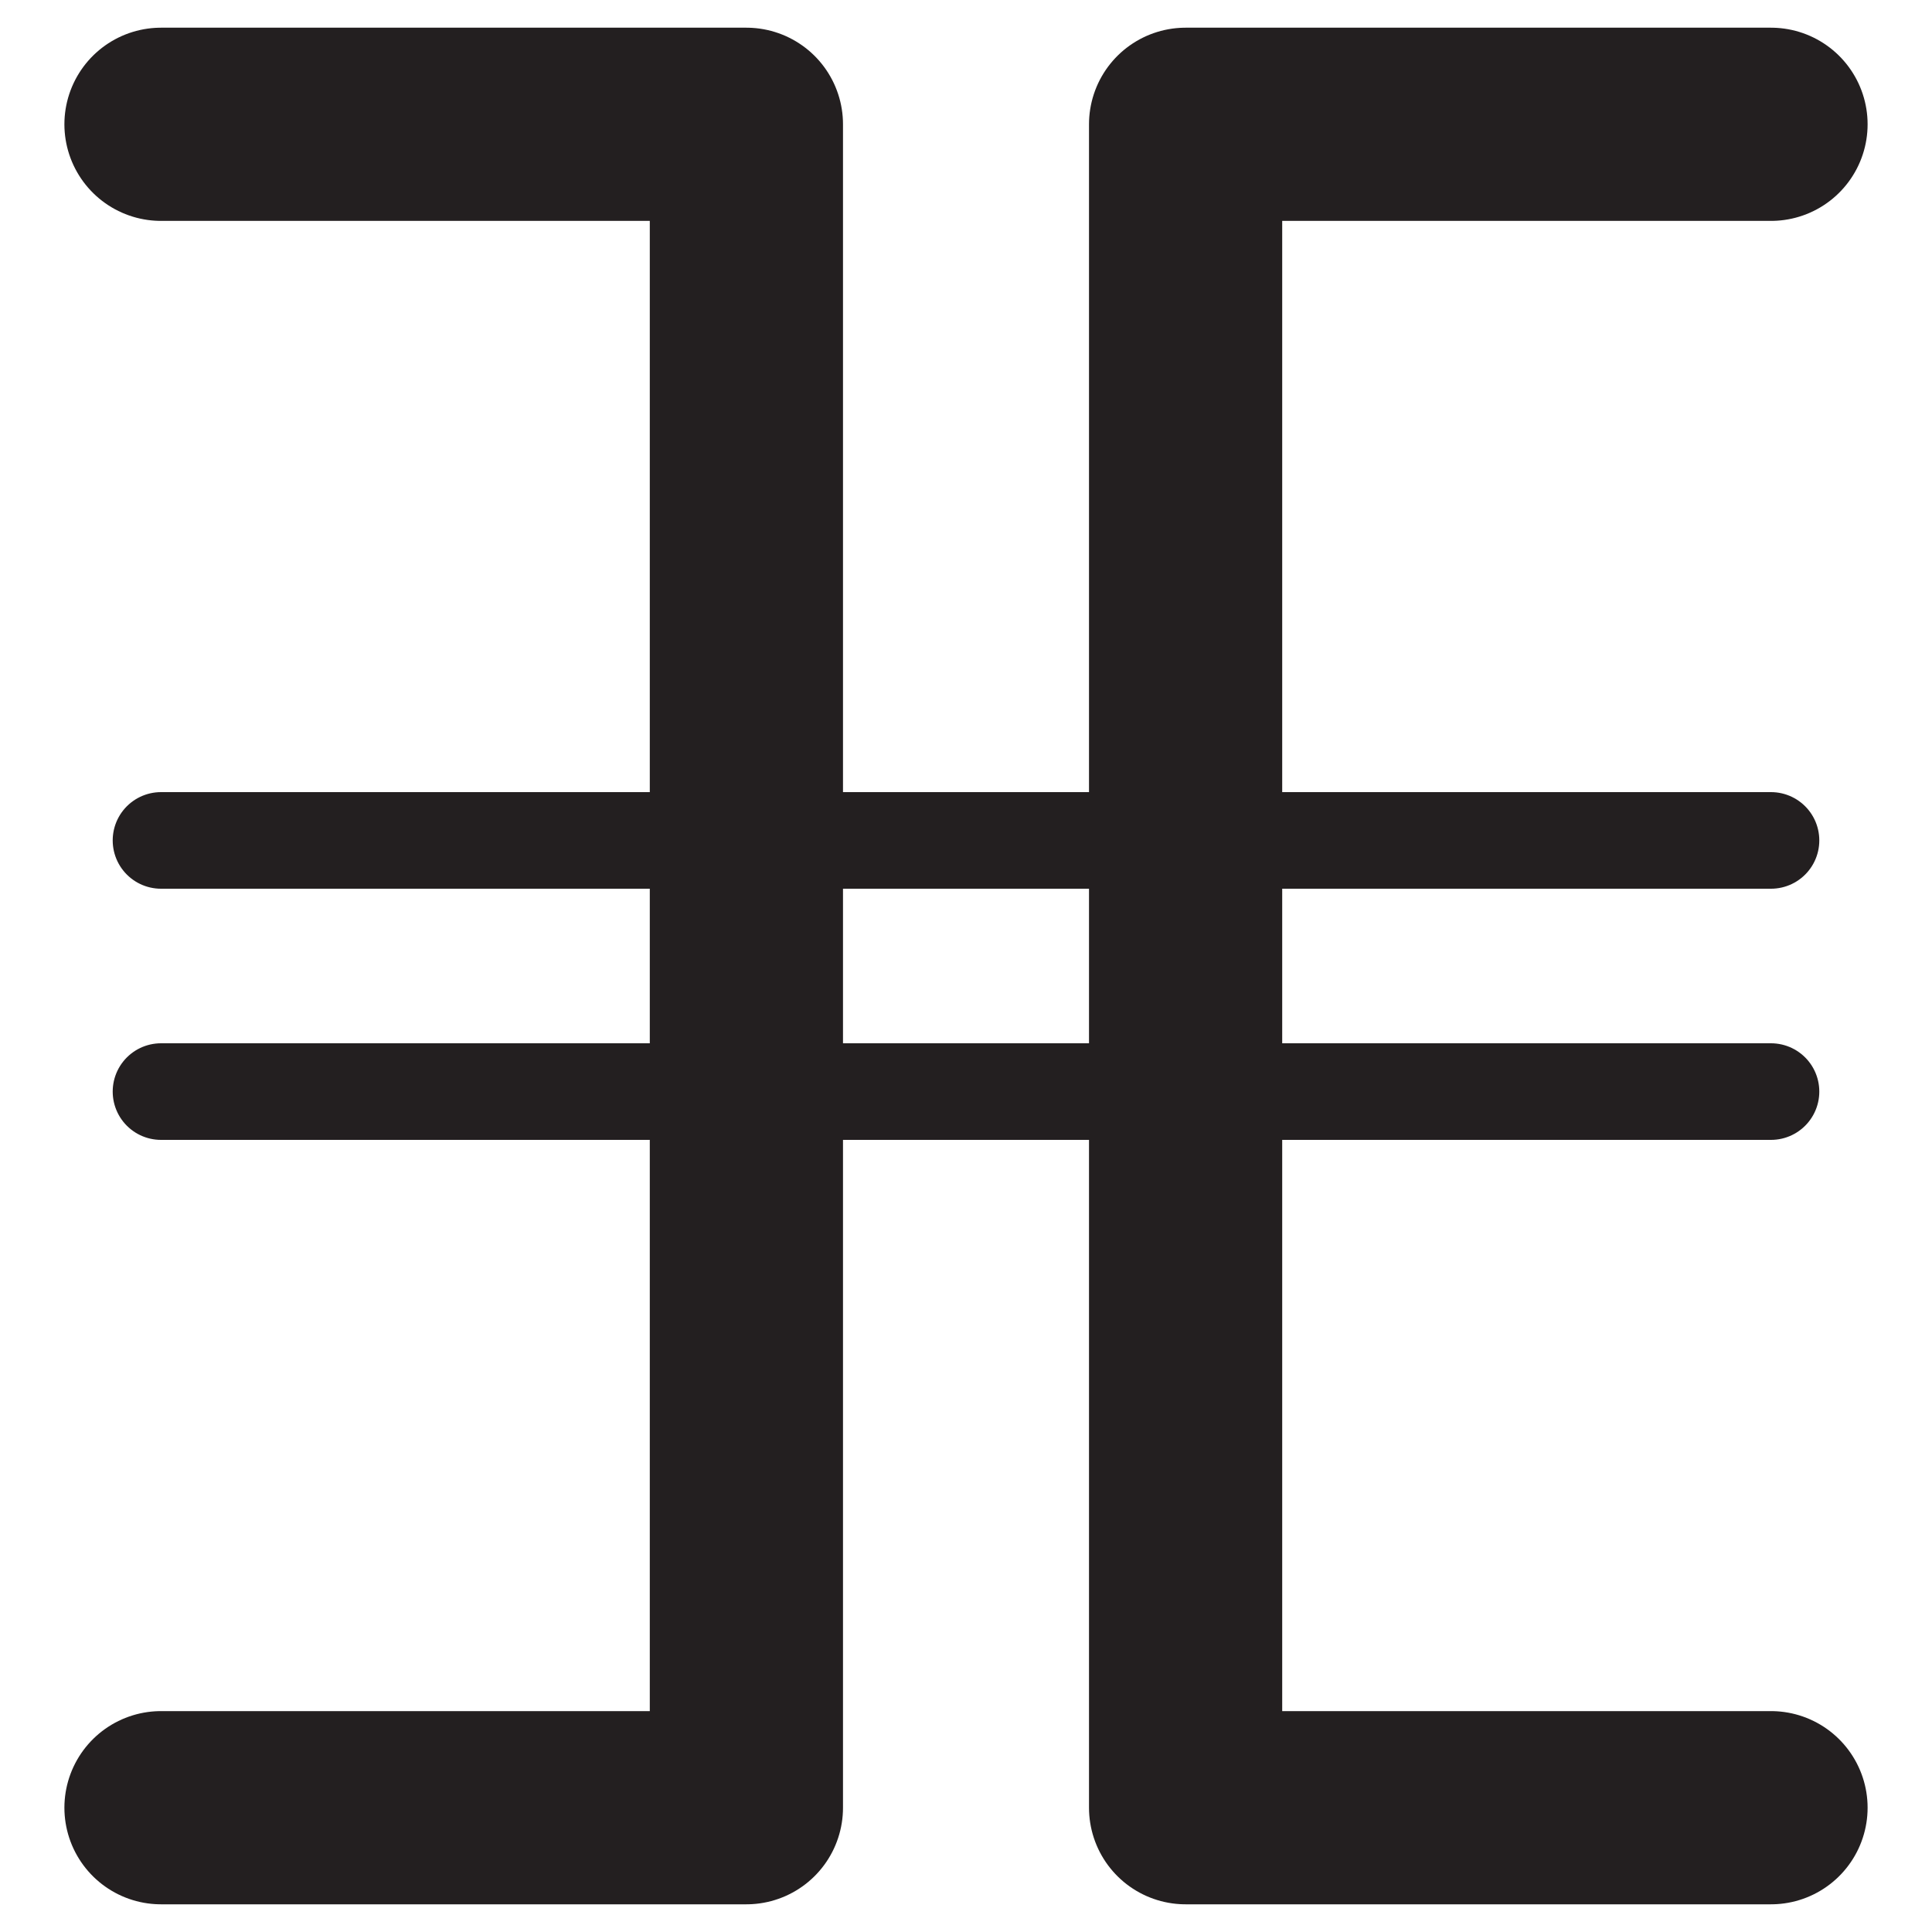 <!-- Copyright (c) 2022 - 2023 Jan Stehno -->
<svg xmlns="http://www.w3.org/2000/svg" viewBox="0 0 30 30"><title>money</title><g id="other_icons"><g id="money"><polyline points="2.5 1.93 11.59 1.93 11.59 28.07 2.5 28.07" fill="none" stroke="#231f20" stroke-linecap="round" stroke-linejoin="round" stroke-width="3"/><polyline points="27.5 1.93 18.41 1.93 18.41 28.07 27.5 28.07" fill="none" stroke="#231f20" stroke-linecap="round" stroke-linejoin="round" stroke-width="3"/><line x1="2.5" y1="13.05" x2="27.5" y2="13.05" fill="none" stroke="#231f20" stroke-linecap="round" stroke-linejoin="round" stroke-width="1.5"/><line x1="2.5" y1="16.95" x2="27.5" y2="16.95" fill="none" stroke="#231f20" stroke-linecap="round" stroke-linejoin="round" stroke-width="1.5"/></g></g><g id="frame"><rect width="30" height="30" fill="none"/></g></svg>